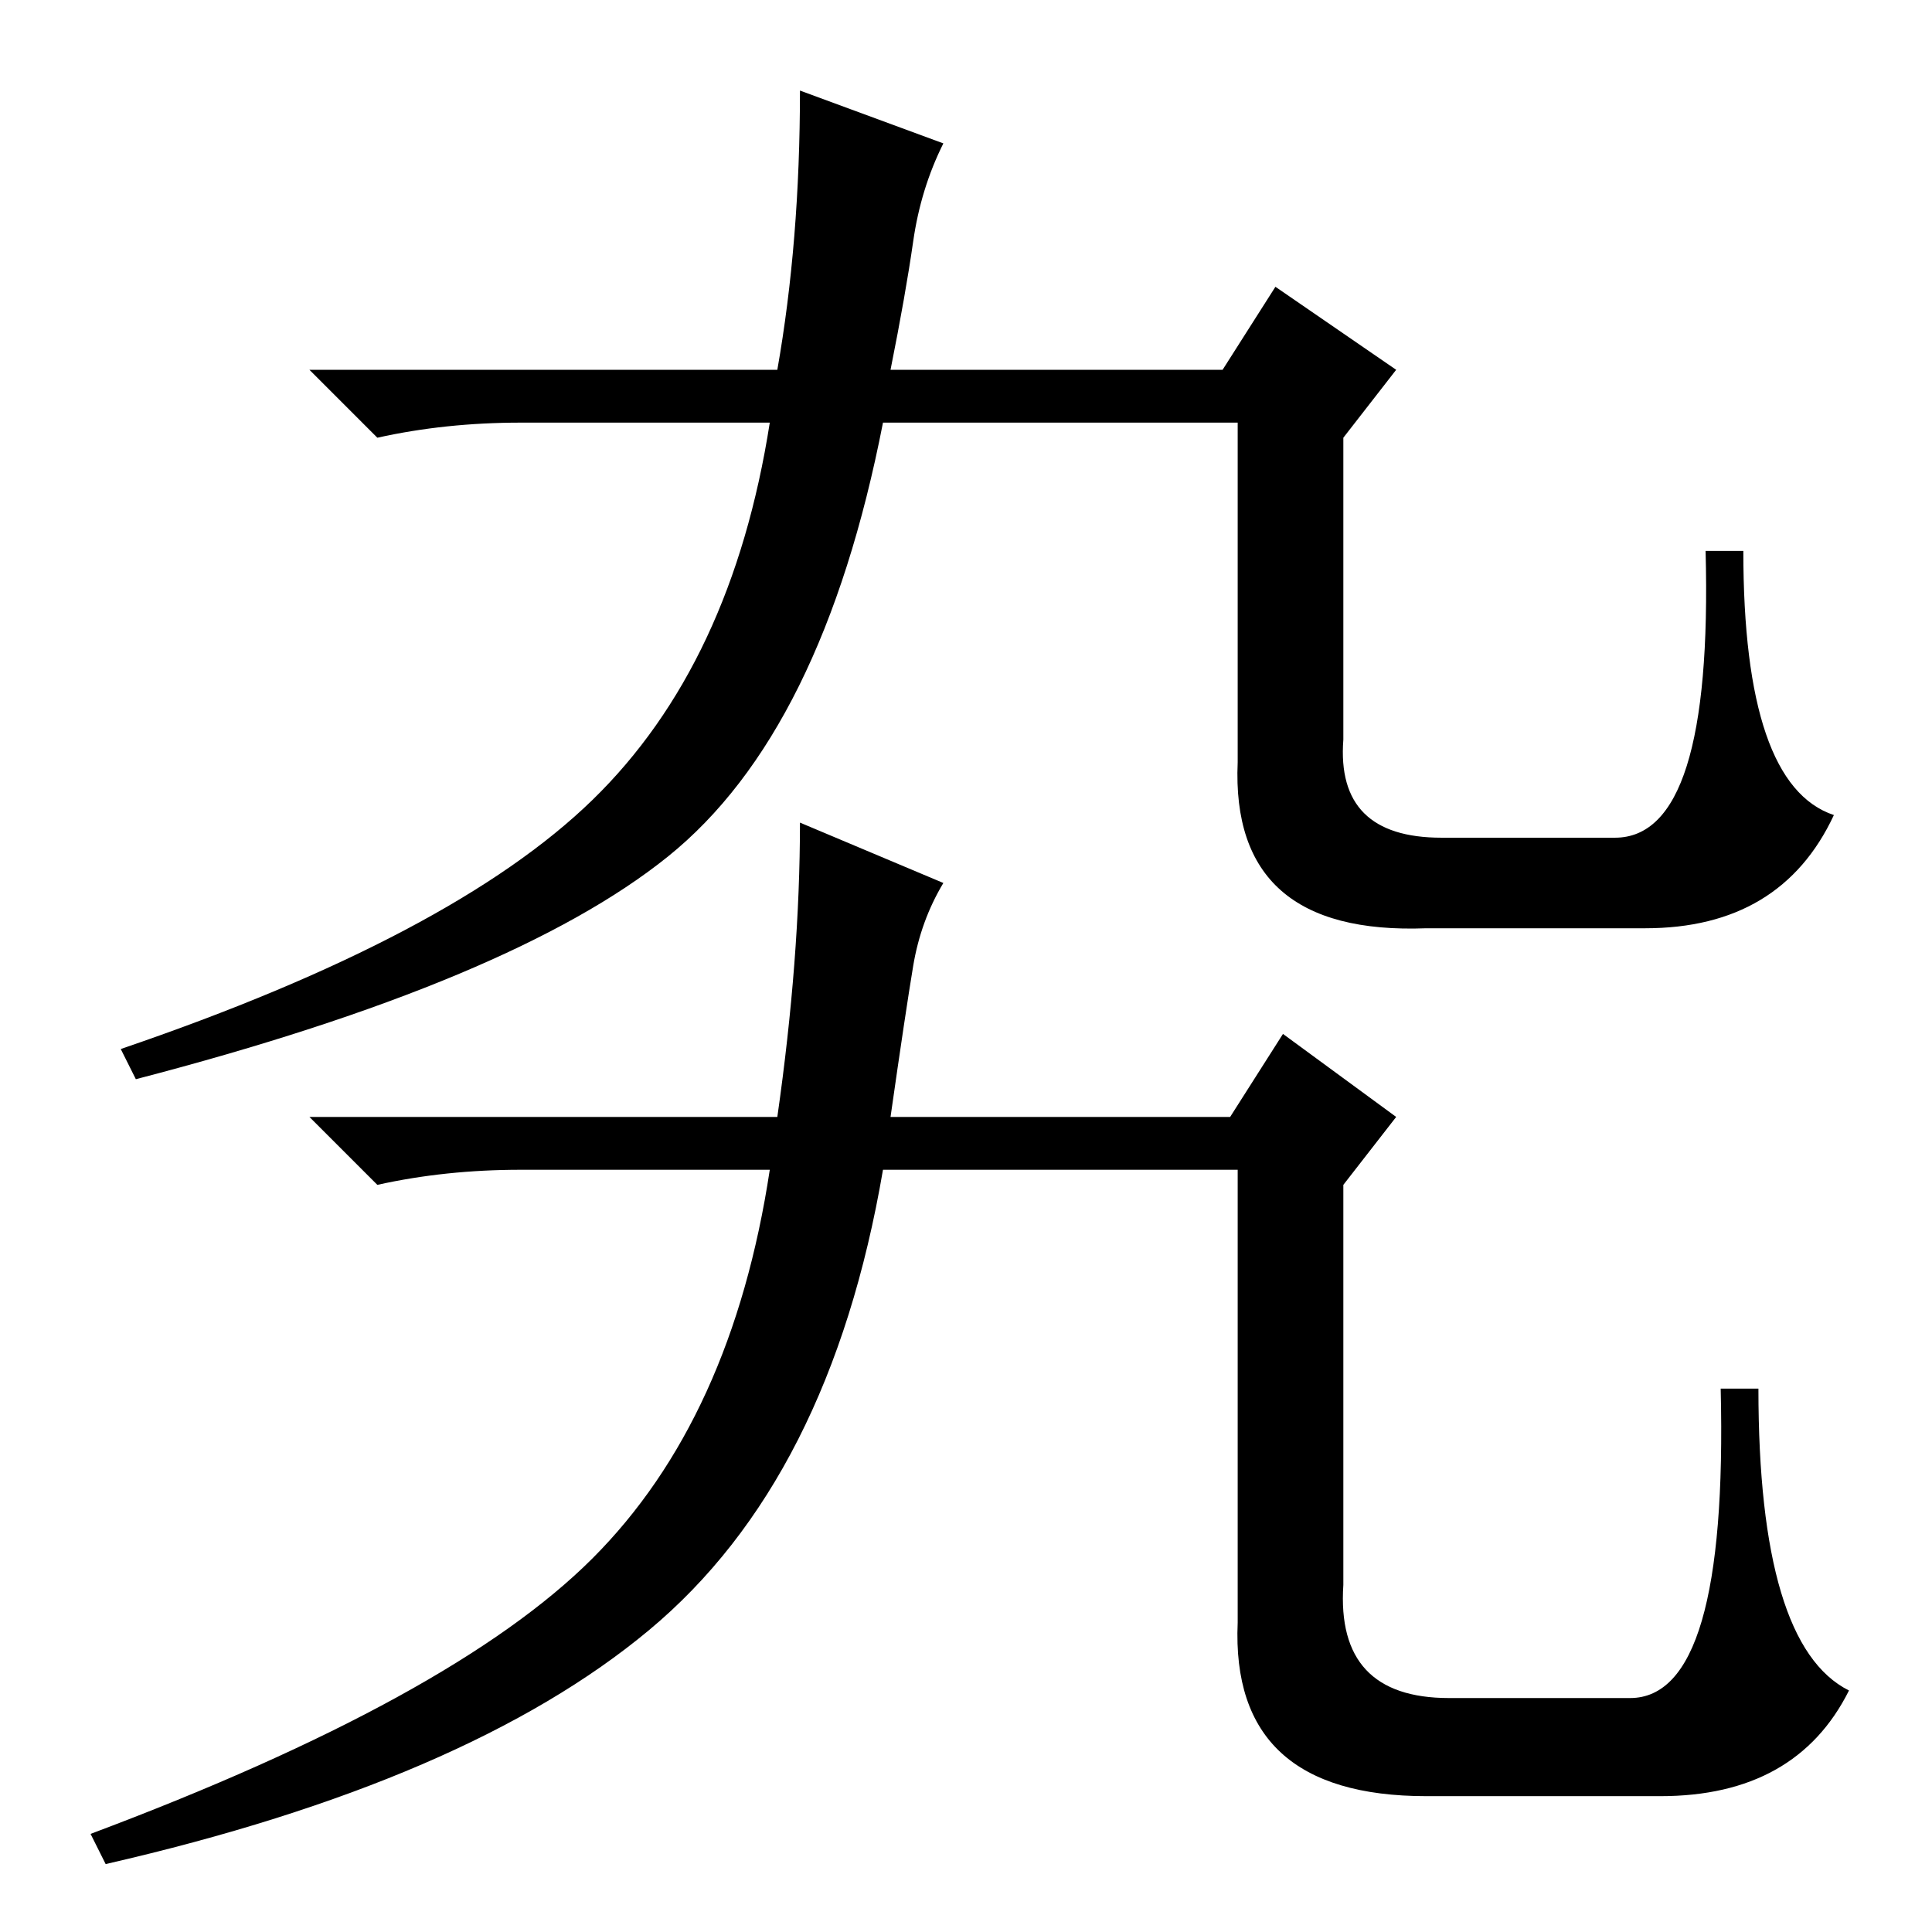 <?xml version="1.0" standalone="no"?>
<!DOCTYPE svg PUBLIC "-//W3C//DTD SVG 1.1//EN" "http://www.w3.org/Graphics/SVG/1.1/DTD/svg11.dtd" >
<svg xmlns="http://www.w3.org/2000/svg" xmlns:xlink="http://www.w3.org/1999/xlink" version="1.1" viewBox="0 -36 256 256">
  <g transform="matrix(1 0 0 -1 0 220)">
   <path fill="currentColor"
d="M106 244l19 -7q-3 -6 -4 -13t-3 -17h44l7 11l16 -11l-7 -9v-40q-1 -13 13 -13h23q13 0 12 38h5q0 -31 12 -35q-7 -15 -25 -15h-29q-26 -1 -25 22v45h-47q-8 -41 -28.5 -57.5t-70.5 -29.5l-2 4q44 15 62.5 33t23.5 50h-33q-10 0 -19 -2l-9 9h62q3 17 3 37zM106 147l19 -8
q-3 -5 -4 -11t-3 -20h45l7 11l15 -11l-7 -9v-53q-1 -15 14 -15h24q13 0 12 41h5q0 -34 12 -40q-7 -14 -25 -14h-31q-26 0 -25 23v60h-47q-7 -41 -31 -61t-72 -31l-2 4q48 18 66.5 36.5t23.5 51.5h-33q-10 0 -19 -2l-9 9h62q3 21 3 39z" />
  </g>

</svg>
